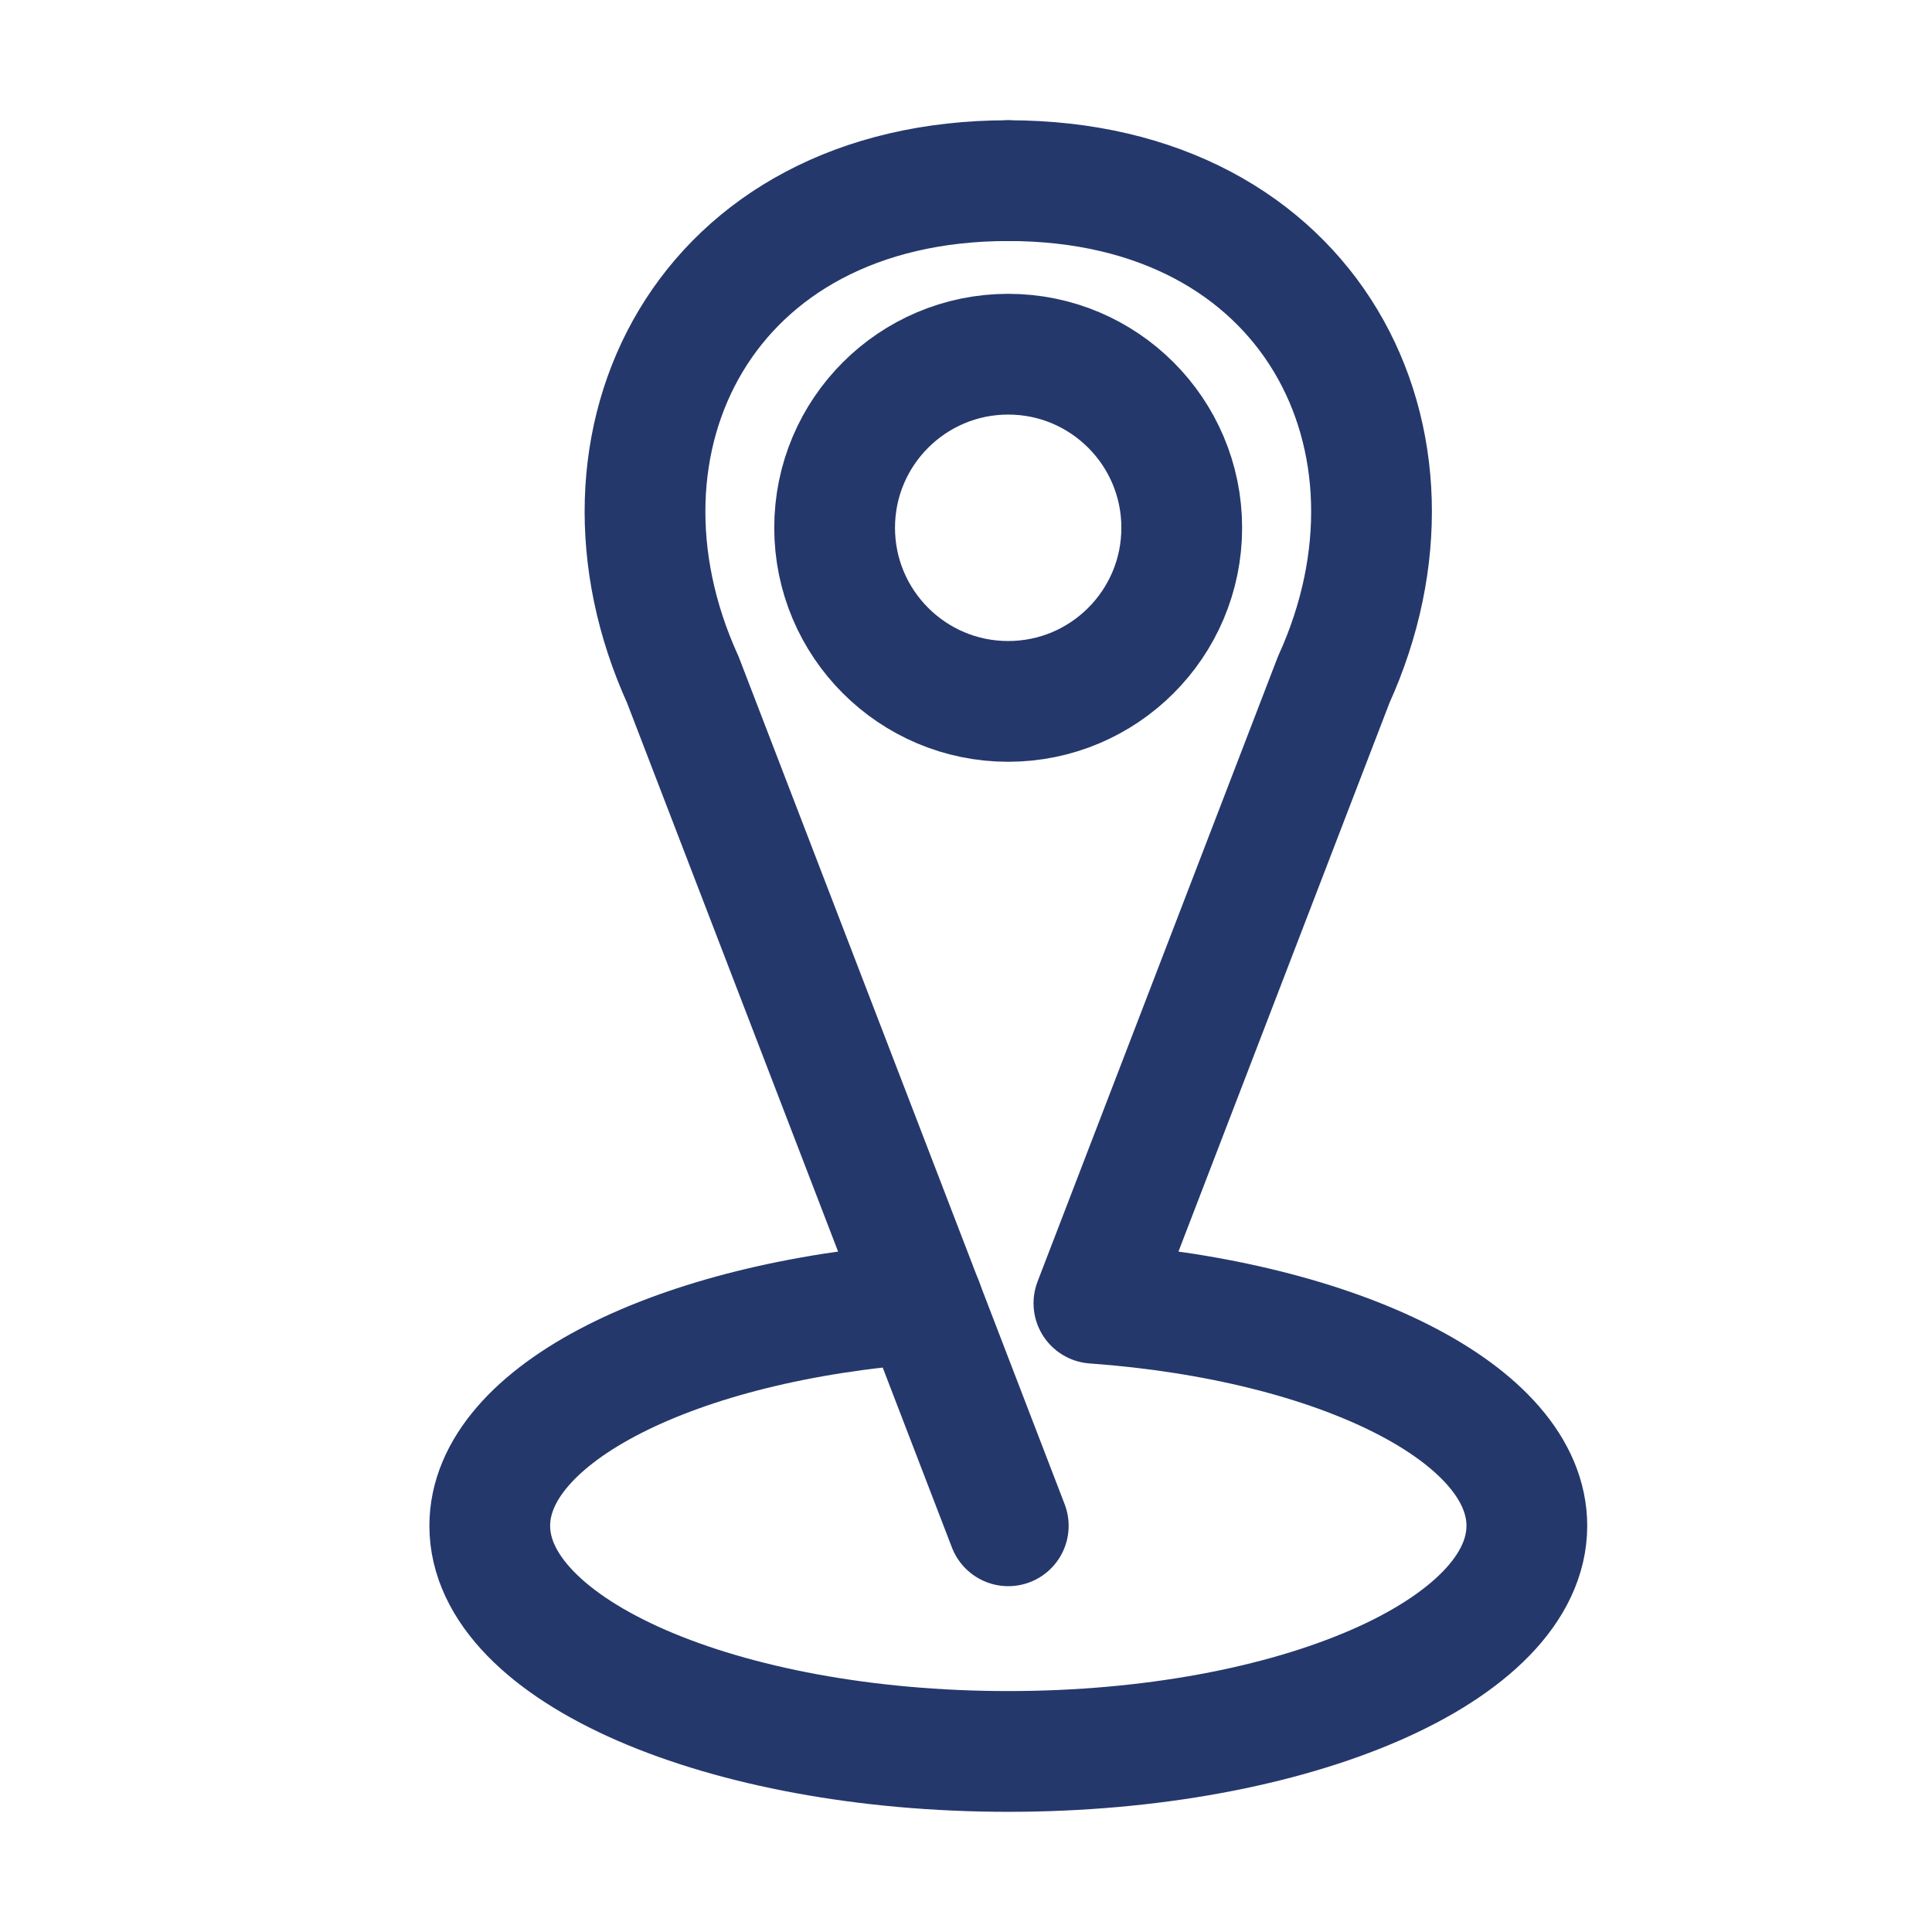 <svg width="24" height="24" viewBox="0 0 24 24" fill="none" xmlns="http://www.w3.org/2000/svg">
<path d="M12.525 2.244C8.752 2.244 7.134 5.478 8.482 8.443L12.525 18.954" stroke="#25386C" stroke-width="1.5" stroke-linecap="round" stroke-linejoin="round"/>
<path d="M12.524 8.713C13.715 8.713 14.68 7.747 14.68 6.556C14.68 5.366 13.715 4.4 12.524 4.4C11.334 4.4 10.368 5.366 10.368 6.556C10.368 7.747 11.334 8.713 12.524 8.713Z" stroke="#25386C" stroke-width="1.5" stroke-linecap="round" stroke-linejoin="round"/>
<path d="M11.462 16.189C8.41 16.409 6.084 17.563 6.084 18.954C6.084 20.502 8.968 21.757 12.525 21.757C16.083 21.757 18.967 20.502 18.967 18.954C18.967 17.563 16.64 16.409 13.589 16.189L16.568 8.443C17.916 5.478 16.299 2.244 12.525 2.244" stroke="#25386C" stroke-width="1.5" stroke-linecap="round" stroke-linejoin="round"/>
</svg>
